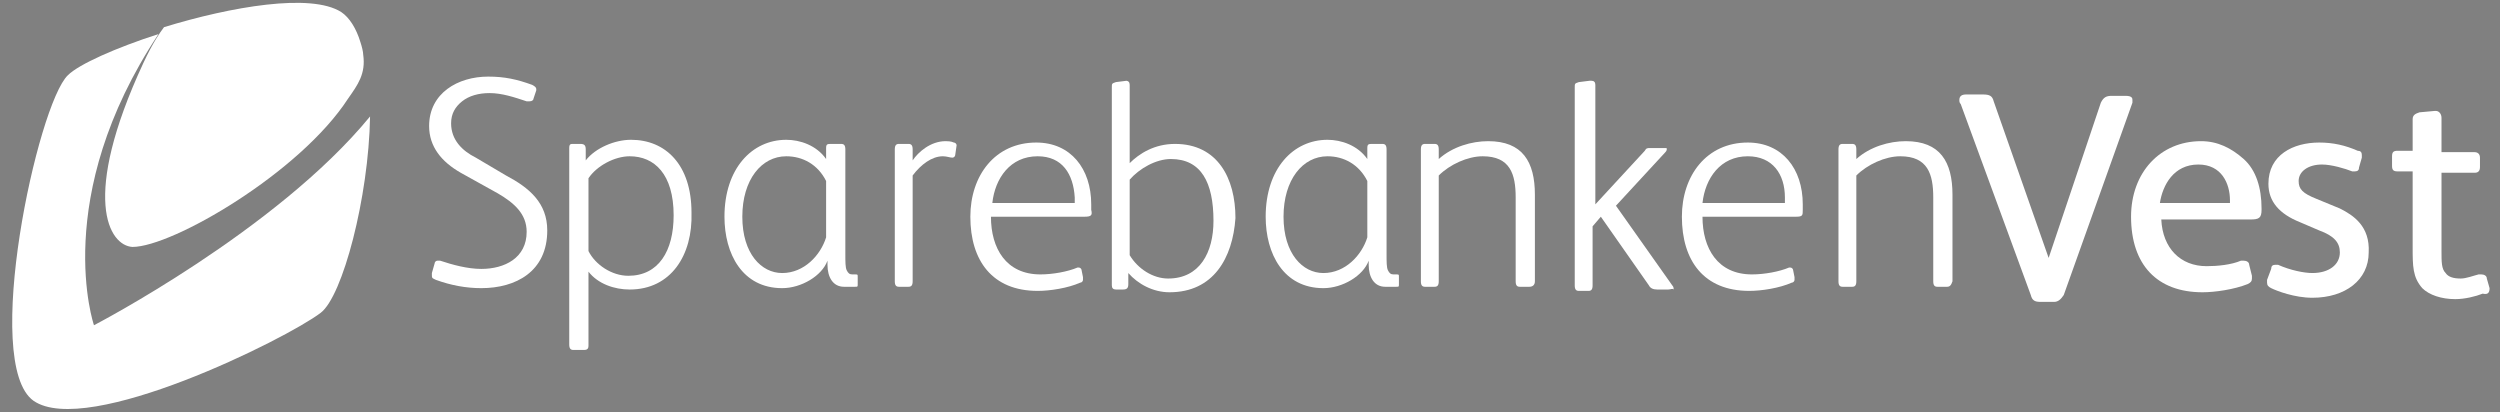 <?xml version="1.0" encoding="utf-8"?>
<!-- Generator: Adobe Illustrator 18.1.1, SVG Export Plug-In . SVG Version: 6.00 Build 0)  -->
<svg version="1.1" id="Layer_1" xmlns:sketch="http://www.bohemiancoding.com/sketch/ns"
	 xmlns="http://www.w3.org/2000/svg" xmlns:xlink="http://www.w3.org/1999/xlink" x="0px" y="0px" viewBox="-38 116 182 30"
	 enable-background="new -38 116 182 30" xml:space="preserve">
<rect x="-38" y="116" width="182" height="30" fill="#808080" stroke="none"/>
<title>Group Copy 3</title>
<desc>Created with Sketch.</desc>
<g id="Navigasjonsstruktur---research" sketch:type="MSPage">
	<g id="M-27-bsu-kort-Copy-3" transform="translate(-96, -35.686)" sketch:type="MSArtboardGroup">
		<g id="Group-Copy-3" transform="translate(96.941, 35.863)" sketch:type="MSLayerGroup">
			<path id="Fill-6" sketch:type="MSShapeGroup" fill="#FFFFFF" d="M6.9,127.2c-1.1,0-2.4,0.7-3,1.6v5.3c0.5,1,1.7,1.8,2.9,1.8
				c2.2,0,3.3-1.8,3.3-4.4C10.1,128.5,8.7,127.2,6.9,127.2L6.9,127.2z M6.9,136.9c-1.1,0-2.3-0.4-3-1.3v5.4c0,0.3-0.2,0.3-0.4,0.3
				H2.8c-0.2,0-0.3-0.1-0.3-0.4v-14.3c0-0.3,0.1-0.3,0.3-0.3h0.5c0.3,0,0.4,0.1,0.4,0.4v0.8c0.7-0.9,2.1-1.5,3.3-1.5
				c2.5,0,4.4,1.8,4.4,5.3C11.5,134.4,9.9,136.9,6.9,136.9L6.9,136.9z"/>
			<path id="Fill-7" sketch:type="MSShapeGroup" fill="#FFFFFF" d="M21.2,129c-0.6-1.2-1.7-1.8-2.9-1.8c-1.8,0-3.2,1.7-3.2,4.4
				c0,2.7,1.4,4.1,2.9,4.1c1.6,0,2.8-1.3,3.2-2.6V129L21.2,129z M23.3,136.7h-0.8c-0.8,0-1.2-0.7-1.2-1.6v-0.3c-0.4,1.1-1.9,2-3.3,2
				c-2.9,0-4.2-2.5-4.2-5.2c0-3.5,2-5.6,4.5-5.6c1,0,2.2,0.4,2.9,1.4l0-0.8c0-0.3,0.1-0.3,0.4-0.3h0.7c0.2,0,0.3,0.1,0.3,0.4v7.6
				c0,0.6,0,1,0.1,1.2c0.1,0.2,0.2,0.3,0.4,0.3h0.2c0.2,0,0.2,0,0.2,0.2v0.5C23.5,136.7,23.5,136.7,23.3,136.7L23.3,136.7z"/>
			<path id="Fill-8" sketch:type="MSShapeGroup" fill="#FFFFFF" d="M30.6,127.1c0,0.1-0.1,0.2-0.2,0.2h0c-0.2,0-0.4-0.1-0.7-0.1
				c-0.8,0-1.6,0.6-2.2,1.4v7.7c0,0.3-0.1,0.4-0.3,0.4h-0.7c-0.2,0-0.3-0.1-0.3-0.4v-9.6c0-0.3,0.1-0.4,0.3-0.4h0.7
				c0.2,0,0.3,0.1,0.3,0.4l0,0.8c0.4-0.6,1.3-1.4,2.4-1.4c0.1,0,0.4,0,0.6,0.1c0.1,0,0.2,0.1,0.2,0.2v0L30.6,127.1"/>
			<path id="Fill-9" sketch:type="MSShapeGroup" fill="#FFFFFF" d="M36.6,127.2c-2,0-3.1,1.6-3.3,3.4h6c0-0.1,0-0.3,0-0.4
				C39.2,128.5,38.4,127.2,36.6,127.2L36.6,127.2z M40,131.6h-6.8c0,2.3,1.1,4.2,3.6,4.2c0.9,0,2-0.2,2.7-0.5c0.1,0,0.1,0,0.1,0
				c0.1,0,0.2,0.1,0.2,0.2l0.1,0.5c0,0.1,0,0.1,0,0.2c0,0.1-0.1,0.2-0.2,0.2c-0.9,0.4-2.2,0.6-3.1,0.6c-3.3,0-4.9-2.2-4.9-5.4
				c0-3,1.8-5.4,4.8-5.4c2.5,0,4,1.9,4,4.5v0.4C40.6,131.5,40.5,131.6,40,131.6L40,131.6z"/>
			<path id="Fill-10" sketch:type="MSShapeGroup" fill="#FFFFFF" d="M46.3,127.4c-1.1,0-2.3,0.7-3,1.5v5.5c0.6,1,1.7,1.7,2.8,1.7
				c2.3,0,3.3-1.9,3.3-4.2C49.4,129.1,48.5,127.4,46.3,127.4L46.3,127.4z M46.2,137.1c-1.2,0-2.3-0.6-3-1.4l0,0.8
				c0,0.3-0.1,0.4-0.4,0.4h-0.5c-0.2,0-0.3-0.1-0.3-0.3v-14.4c0-0.3,0-0.3,0.3-0.4l0.8-0.1H43c0.2,0,0.3,0.1,0.3,0.3v5.7
				c0.7-0.7,1.8-1.4,3.3-1.4c3.1,0,4.4,2.5,4.4,5.4C50.8,134.6,49.4,137.1,46.2,137.1L46.2,137.1z"/>
			<path id="Fill-11" sketch:type="MSShapeGroup" fill="#FFFFFF" d="M60.6,129c-0.6-1.2-1.7-1.8-2.9-1.8c-1.8,0-3.2,1.7-3.2,4.4
				c0,2.7,1.4,4.1,2.9,4.1c1.6,0,2.8-1.3,3.2-2.6V129L60.6,129z M62.7,136.7h-0.8c-0.8,0-1.2-0.7-1.2-1.6v-0.3c-0.4,1.1-1.9,2-3.3,2
				c-2.9,0-4.2-2.5-4.2-5.2c0-3.5,2-5.6,4.5-5.6c1,0,2.2,0.4,2.9,1.4l0-0.8c0-0.3,0.1-0.3,0.4-0.3h0.7c0.2,0,0.3,0.1,0.3,0.4v7.6
				c0,0.6,0,1,0.1,1.2c0.1,0.2,0.2,0.3,0.4,0.3h0.2c0.2,0,0.2,0,0.2,0.2v0.5C62.9,136.7,62.9,136.7,62.7,136.7L62.7,136.7z"/>
			<path id="Fill-12" sketch:type="MSShapeGroup" fill="#FFFFFF" d="M72.4,136.7h-0.7c-0.2,0-0.3-0.1-0.3-0.4v-6.1
				c0-1.7-0.4-3-2.4-3c-1.1,0-2.4,0.6-3.2,1.4v7.7c0,0.3-0.1,0.4-0.3,0.4h-0.7c-0.2,0-0.3-0.1-0.3-0.4v-9.6c0-0.3,0.1-0.4,0.3-0.4
				h0.7c0.2,0,0.3,0.1,0.3,0.4l0,0.7c1-0.9,2.4-1.3,3.6-1.3c2.5,0,3.4,1.5,3.4,3.9v6.3C72.8,136.6,72.6,136.7,72.4,136.7"/>
			<path id="Fill-13" sketch:type="MSShapeGroup" fill="#FFFFFF" d="M82.5,136.9h-0.8c-0.3,0-0.5-0.1-0.6-0.3l-3.5-5l-0.6,0.7v4.3
				c0,0.3-0.1,0.4-0.3,0.4H76c-0.2,0-0.3-0.1-0.3-0.4v-14.4c0-0.3,0-0.3,0.3-0.4l0.8-0.1h0.1c0.2,0,0.3,0.1,0.3,0.3v8.7h0l3.6-3.9
				c0.1-0.2,0.2-0.2,0.4-0.2h1.1c0.1,0,0.1,0,0.1,0.1c0,0,0,0.1-0.1,0.2l-3.6,3.9l4.1,5.8c0.1,0.1,0.1,0.2,0.1,0.3
				C82.8,136.8,82.7,136.9,82.5,136.9"/>
			<path id="Fill-14" sketch:type="MSShapeGroup" fill="#FFFFFF" d="M88.3,127.2c-2,0-3.1,1.6-3.3,3.4h6c0-0.1,0-0.3,0-0.4
				C91,128.5,90.1,127.2,88.3,127.2L88.3,127.2z M91.8,131.6h-6.8c0,2.3,1.1,4.2,3.6,4.2c0.9,0,2-0.2,2.7-0.5c0.1,0,0.1,0,0.1,0
				c0.1,0,0.2,0.1,0.2,0.2l0.1,0.5c0,0.1,0,0.1,0,0.2c0,0.1-0.1,0.2-0.2,0.2c-0.9,0.4-2.2,0.6-3.1,0.6c-3.3,0-4.9-2.2-4.9-5.4
				c0-3,1.8-5.4,4.8-5.4c2.5,0,4,1.9,4,4.5v0.4C92.3,131.5,92.3,131.6,91.8,131.6L91.8,131.6z"/>
			<path id="Fill-15" sketch:type="MSShapeGroup" fill="#FFFFFF" d="M102.8,136.7h-0.7c-0.2,0-0.3-0.1-0.3-0.4v-6.1
				c0-1.7-0.4-3-2.4-3c-1.1,0-2.4,0.6-3.2,1.4v7.7c0,0.3-0.1,0.4-0.3,0.4h-0.7c-0.2,0-0.3-0.1-0.3-0.4v-9.6c0-0.3,0.1-0.4,0.3-0.4
				h0.7c0.2,0,0.3,0.1,0.3,0.4l0,0.7c1-0.9,2.4-1.3,3.6-1.3c2.5,0,3.4,1.5,3.4,3.9v6.3C103.1,136.6,103,136.7,102.8,136.7"/>
			<path id="Fill-16" sketch:type="MSShapeGroup" fill="#FFFFFF" d="M116.3,123.3c0-0.1,0-0.1,0-0.2c0-0.1,0-0.3-0.5-0.3h-1
				c-0.4,0-0.6,0.1-0.8,0.5l-3.8,11.3l-4-11.4c-0.1-0.4-0.3-0.5-0.8-0.5h-1.2c-0.3,0-0.5,0.1-0.5,0.4c0,0.1,0,0.2,0.1,0.3l0,0
				l5.1,13.9c0.1,0.4,0.3,0.5,0.7,0.5h1c0.3,0,0.5-0.2,0.7-0.5L116.3,123.3L116.3,123.3"/>
			<path id="Fill-17" sketch:type="MSShapeGroup" fill="#FFFFFF" d="M123.5,130.6h-5.2c0.2-1.3,1-2.8,2.8-2.8c1.7,0,2.3,1.4,2.3,2.6
				V130.6L123.5,130.6z M121.3,126.1c-3,0-5.1,2.3-5.1,5.5c0,3.5,1.9,5.5,5.2,5.5c0.9,0,2.3-0.2,3.3-0.6c0.2-0.1,0.3-0.2,0.3-0.4
				c0,0,0-0.1,0-0.2l0,0l-0.2-0.8c0-0.2-0.2-0.3-0.4-0.3c-0.1,0-0.1,0-0.2,0l0,0h0c-0.7,0.3-1.7,0.4-2.5,0.4c-1.9,0-3.2-1.3-3.3-3.4
				h6.5c0.6,0,0.8-0.1,0.8-0.7V131c0-1.5-0.4-2.8-1.3-3.6C123.5,126.6,122.5,126.1,121.3,126.1L121.3,126.1z"/>
			<path id="Fill-18" sketch:type="MSShapeGroup" fill="#FFFFFF" d="M131.4,131l-1.7-0.7c-1-0.4-1.3-0.7-1.3-1.3
				c0-0.7,0.7-1.2,1.7-1.2c0.7,0,1.7,0.3,2.2,0.5l0,0c0.1,0,0.1,0,0.2,0c0.2,0,0.3-0.1,0.3-0.3l0.2-0.7c0-0.1,0-0.1,0-0.2
				c0-0.2-0.1-0.3-0.3-0.3c-0.9-0.4-1.8-0.6-2.8-0.6c-1.9,0-3.7,0.9-3.7,3c0,1.3,0.8,2.2,2.3,2.8l1.4,0.6c1.1,0.4,1.5,0.9,1.5,1.6
				c0,0.9-0.8,1.5-2,1.5c-0.6,0-1.6-0.2-2.5-0.6c-0.1,0-0.1,0-0.2,0c-0.2,0-0.3,0.1-0.3,0.3l-0.3,0.8l0,0c0,0.1,0,0.1,0,0.2
				c0,0.2,0.1,0.3,0.3,0.4c0.4,0.2,1.7,0.7,3,0.7c2.4,0,4.1-1.3,4.1-3.3C133.6,132.3,132.4,131.5,131.4,131"/>
			<path id="Fill-19" sketch:type="MSShapeGroup" fill="#FFFFFF" d="M142.3,136.8L142.3,136.8L142.3,136.8l-0.2-0.7
				c0-0.2-0.2-0.3-0.4-0.3c-0.1,0-0.1,0-0.2,0l0,0c-0.4,0.1-0.9,0.3-1.3,0.3c-0.5,0-0.9-0.1-1.1-0.4c-0.3-0.3-0.3-0.8-0.3-1.6v-5.7
				h2.4c0.1,0,0.4,0,0.4-0.4v-0.7c0-0.3-0.2-0.4-0.4-0.4h-2.4v-2.5c0-0.3-0.2-0.5-0.4-0.5h-0.1l0,0l-1.1,0.1
				c-0.3,0.1-0.5,0.2-0.5,0.5v2.3h-1.1c-0.3,0-0.4,0.1-0.4,0.4v0.7c0,0.3,0.1,0.4,0.4,0.4h1.1v5.5c0,1.4,0,2.2,0.7,3
				c0.5,0.5,1.4,0.8,2.4,0.8c0.7,0,1.5-0.2,2-0.4C142.2,137.3,142.3,137.1,142.3,136.8C142.3,136.9,142.3,136.9,142.3,136.8"/>
			<path id="Fill-3" sketch:type="MSShapeGroup" fill="#FFFFFF" d="M-28.5,120.4c0.7-1.5,1.2-2.2,1.5-2.6c4.9-1.5,10.7-2.5,12.9-1.1
				c0.6,0.4,1.1,1.2,1.4,2.2c0.1,0.3,0.2,0.7,0.2,0.9c0.2,1.4-0.4,2.2-1.1,3.2c-3.5,5.4-12.8,10.8-15.7,10.8
				C-31,133.7-33.1,130.3-28.5,120.4"/>
			<path id="Fill-4" sketch:type="MSShapeGroup" fill="#FFFFFF" d="M-32.1,139.5c0,0-3.2-9.3,4.7-21.2c-3.1,1-5.8,2.2-6.6,3
				c-2.2,2.1-6.3,21-2.5,23.7c3.9,2.7,18.4-4.5,20.9-6.4c1.6-1.2,3.5-8.4,3.6-14.3C-18.8,132.6-32.1,139.5-32.1,139.5"/>
			<path id="Fill-5" sketch:type="MSShapeGroup" fill="#FFFFFF" d="M-3.9,136.8c-1.1,0-2.2-0.2-3.3-0.6c-0.2-0.1-0.3-0.1-0.3-0.3
				c0,0,0-0.1,0-0.2l0.2-0.7c0-0.1,0.1-0.2,0.2-0.2c0.1,0,0.1,0,0.2,0c0.9,0.3,2,0.6,3,0.6c1.7,0,3.3-0.8,3.3-2.7
				c0-1.3-0.9-2.1-2.1-2.8l-2.7-1.5c-1.4-0.8-2.3-1.9-2.3-3.4c0-2.4,2.1-3.6,4.3-3.6c1.2,0,2.1,0.2,3.2,0.6c0.2,0.1,0.3,0.2,0.3,0.3
				c0,0,0,0.1,0,0.1l-0.2,0.6c0,0.1-0.1,0.2-0.3,0.2c-0.1,0-0.1,0-0.2,0c-0.9-0.3-1.8-0.6-2.7-0.6c-0.8,0-1.5,0.2-2,0.6
				c-0.5,0.4-0.8,0.9-0.8,1.6c0,1.2,0.8,2,1.8,2.5l2.2,1.3c1.7,0.9,3,2,3,4C0.9,135.6-1.4,136.8-3.9,136.8"/>
		</g>
	</g>
</g>
<rect x="-399" y="-205" fill="#FFFFFF" stroke="#000000" stroke-miterlimit="10" width="250" height="41.2"/>
</svg>
